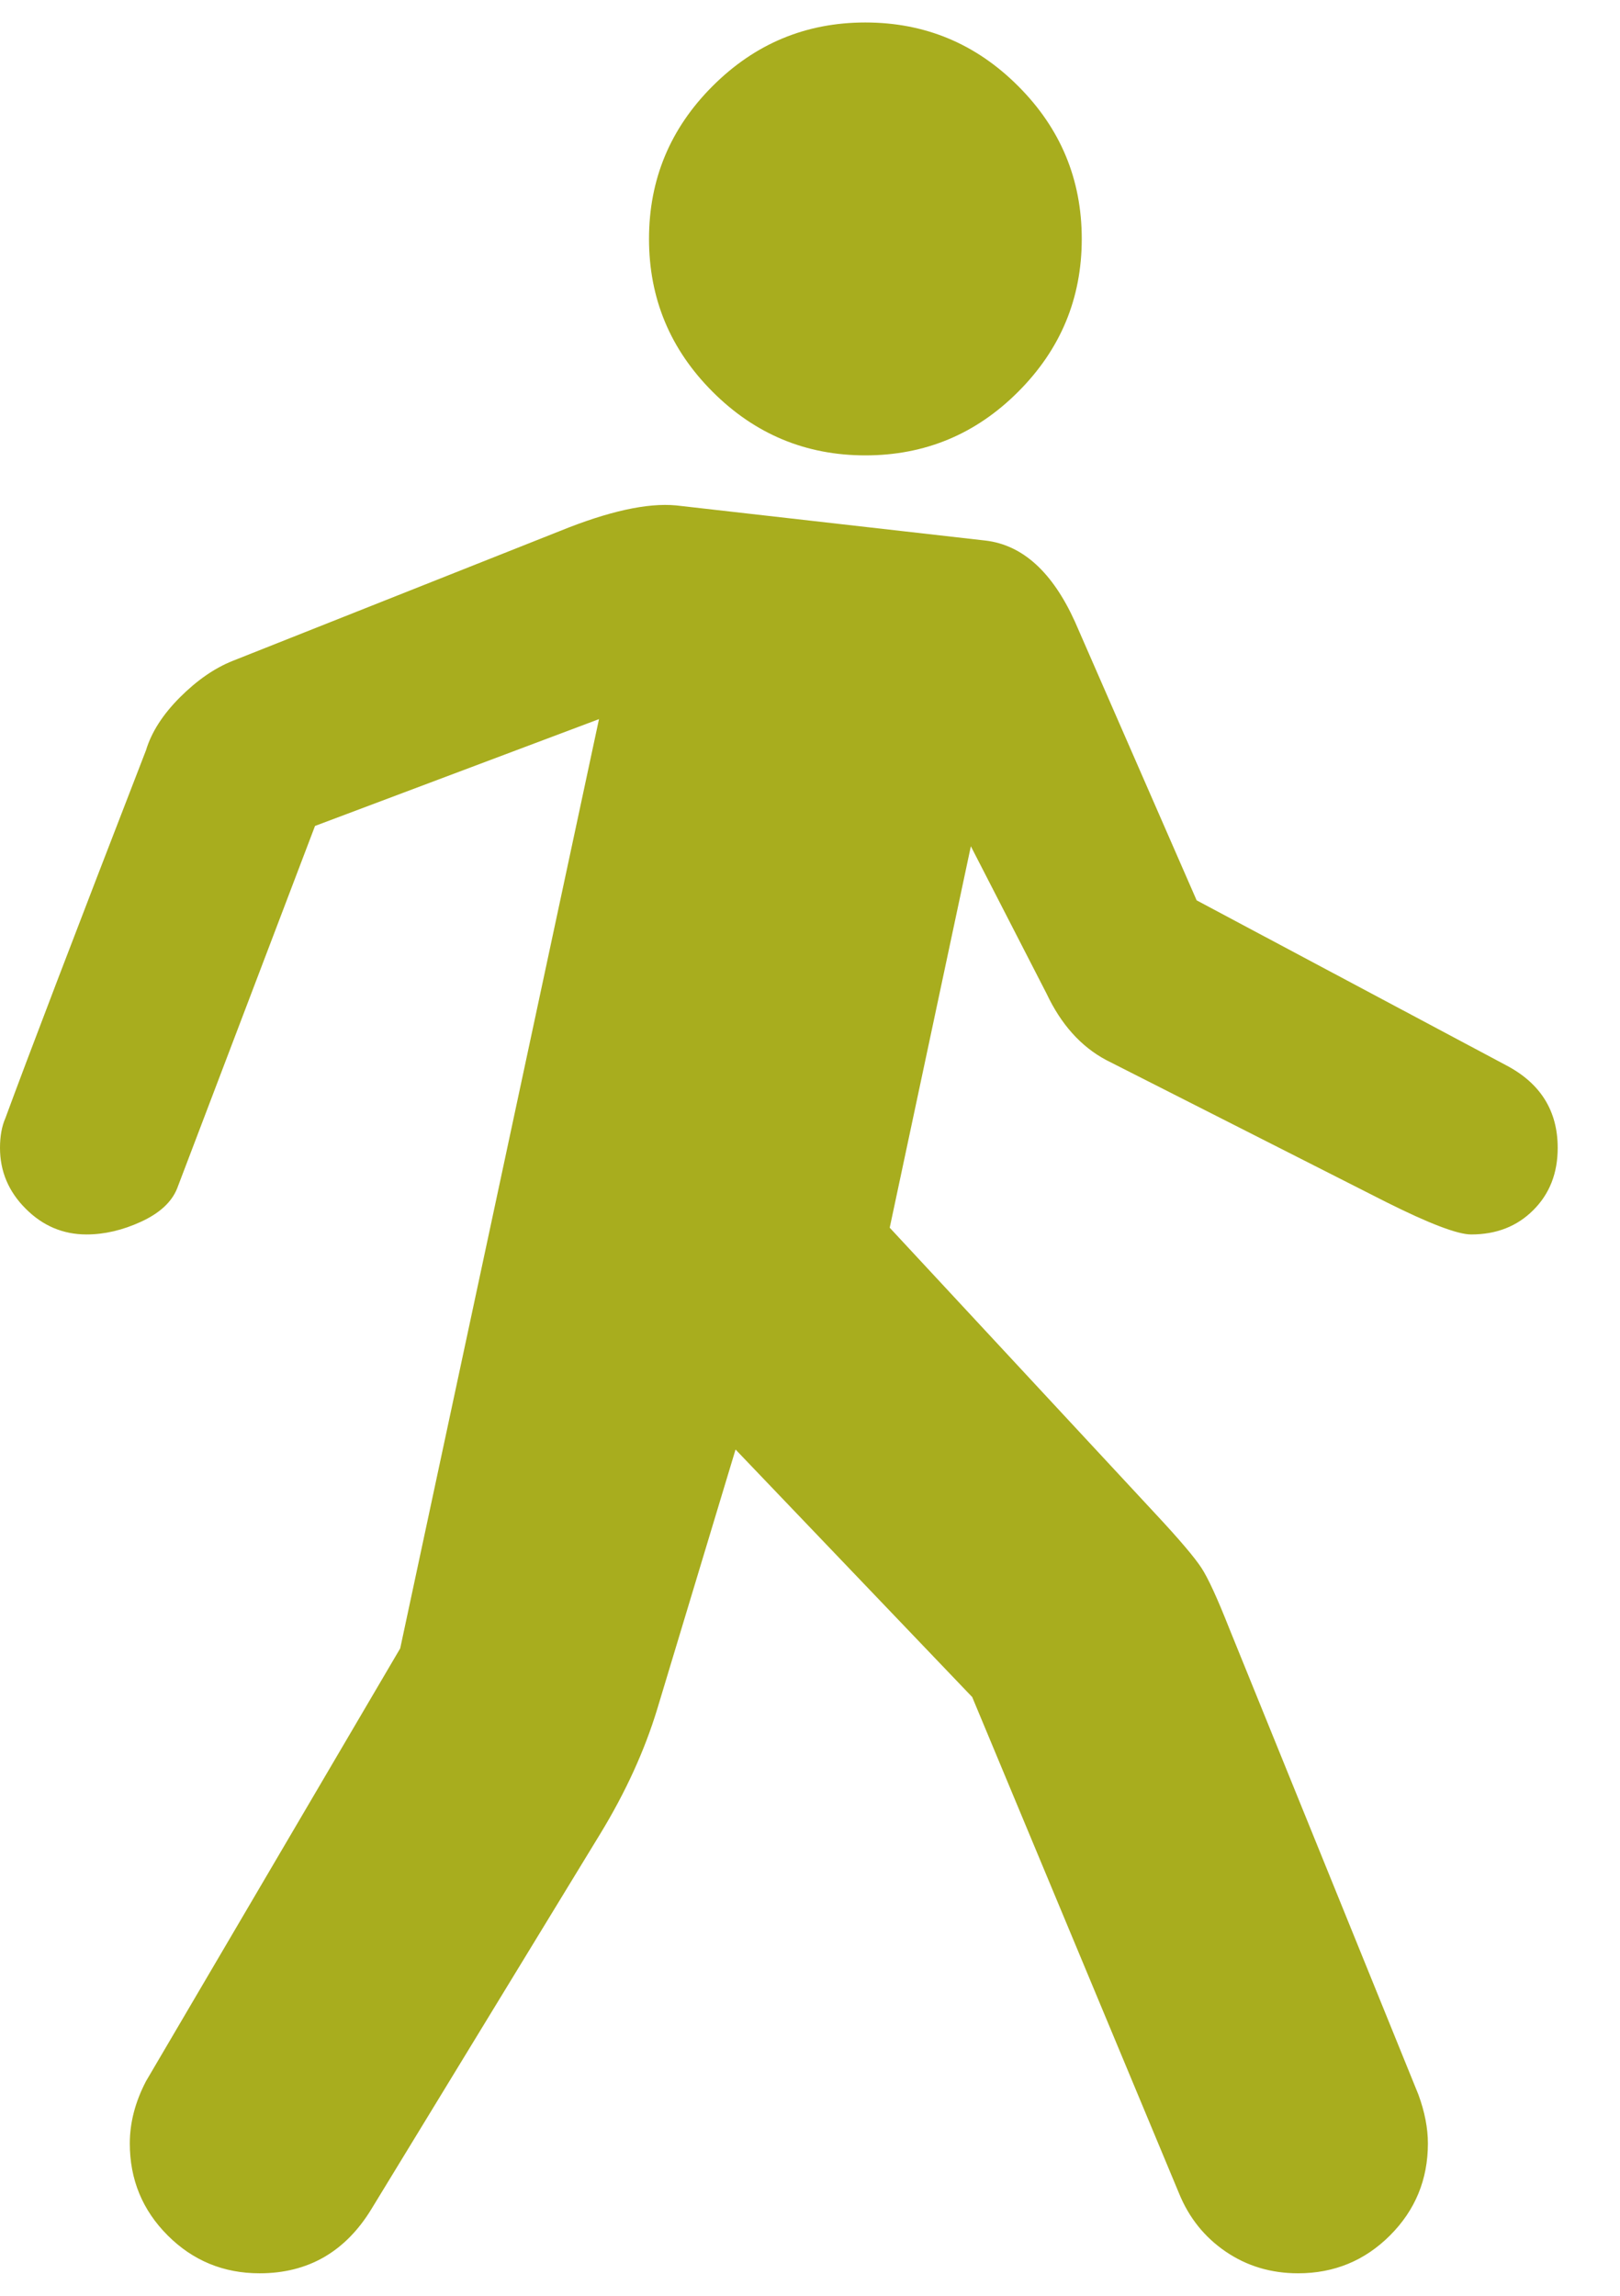 <svg width="24" height="34" viewBox="0 0 24 34" fill="none" xmlns="http://www.w3.org/2000/svg">
<g clip-path="url(#clip0)">
<path d="M12.82 0.333C11.939 0.333 11.185 0.647 10.557 1.275C9.929 1.902 9.615 2.657 9.615 3.538C9.615 4.42 9.929 5.174 10.557 5.802C11.185 6.43 11.939 6.744 12.82 6.744C13.702 6.744 14.457 6.43 15.084 5.802C15.712 5.174 16.026 4.42 16.026 3.538C16.026 2.657 15.712 1.902 15.084 1.275C14.457 0.647 13.702 0.333 12.82 0.333ZM5.509 32.705L8.894 27.156C9.268 26.542 9.549 25.927 9.736 25.313L10.897 21.467L14.403 25.133L17.468 32.485C17.615 32.845 17.845 33.132 18.159 33.346C18.473 33.56 18.83 33.667 19.231 33.667C19.765 33.667 20.219 33.48 20.593 33.106C20.967 32.732 21.154 32.278 21.154 31.744C21.154 31.517 21.107 31.276 21.014 31.022L18.209 24.111C18.035 23.671 17.899 23.373 17.799 23.22C17.698 23.066 17.475 22.802 17.127 22.429L13.181 18.182L14.383 12.533L15.505 14.716C15.719 15.17 16.012 15.498 16.386 15.698C16.466 15.738 17.849 16.439 20.533 17.801C21.174 18.122 21.595 18.282 21.795 18.282C22.169 18.282 22.476 18.162 22.716 17.921C22.957 17.681 23.077 17.374 23.077 17C23.077 16.452 22.823 16.045 22.316 15.778L17.728 13.334L15.925 9.207C15.592 8.473 15.151 8.072 14.603 8.006L10.016 7.485C9.589 7.445 9.014 7.572 8.293 7.865L3.446 9.788C3.178 9.895 2.918 10.075 2.664 10.329C2.411 10.583 2.244 10.843 2.163 11.111C1.108 13.835 0.414 15.651 0.08 16.559C0.027 16.679 0 16.826 0 17C0 17.347 0.127 17.648 0.381 17.901C0.634 18.155 0.935 18.282 1.282 18.282C1.549 18.282 1.82 18.218 2.093 18.092C2.367 17.965 2.544 17.801 2.624 17.601L4.667 12.232L8.874 10.65L5.929 24.412L2.163 30.822C2.003 31.129 1.923 31.436 1.923 31.744C1.923 32.278 2.11 32.732 2.484 33.106C2.858 33.48 3.312 33.667 3.846 33.667C4.567 33.667 5.122 33.346 5.509 32.705Z" fill="#A8AD1E"/>
</g>
<defs>
<clipPath id="clip0">
<rect width="23.077" height="33.333" fill="white" transform="translate(0 0.333)"/>
</clipPath>
</defs>
</svg>
